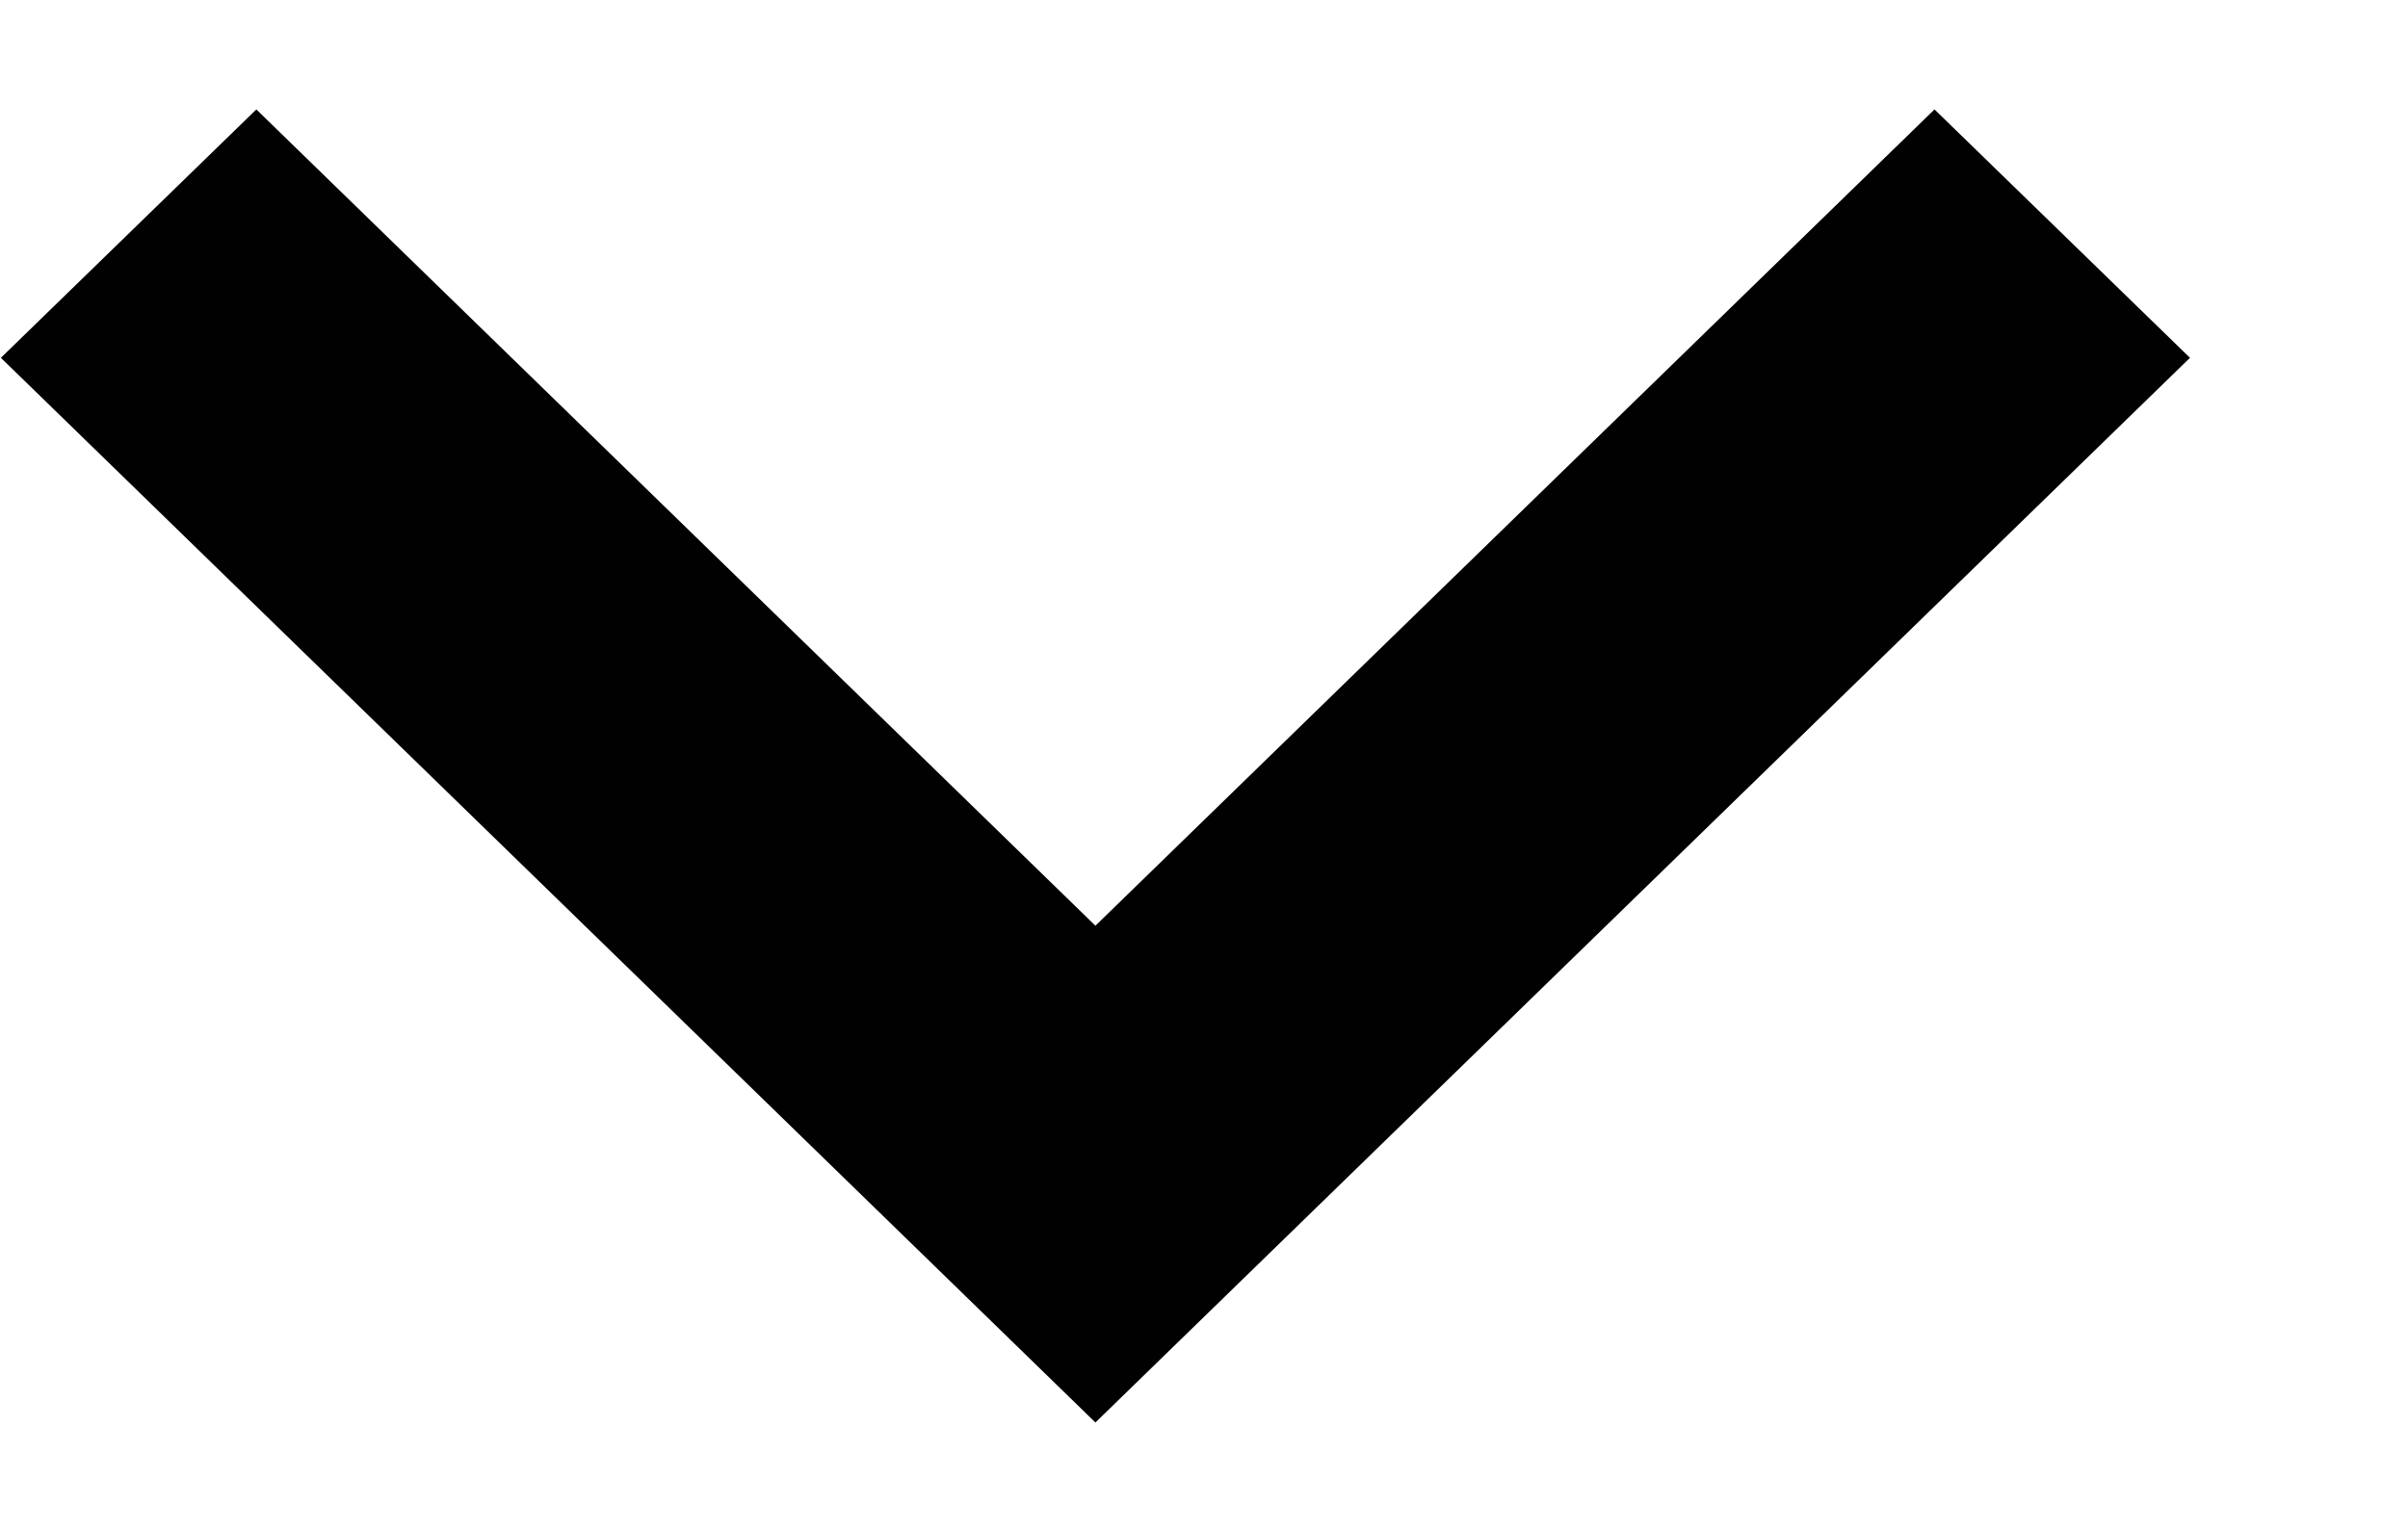 <svg width="11" height="7" viewBox="0 0 11 7" fill="none" xmlns="http://www.w3.org/2000/svg">
<path d="M0.004 1.635L1.171 0.5L5.004 4.23L8.837 0.5L10.004 1.635L5.004 6.5L0.004 1.635Z" fill="#010101"/>
</svg>
